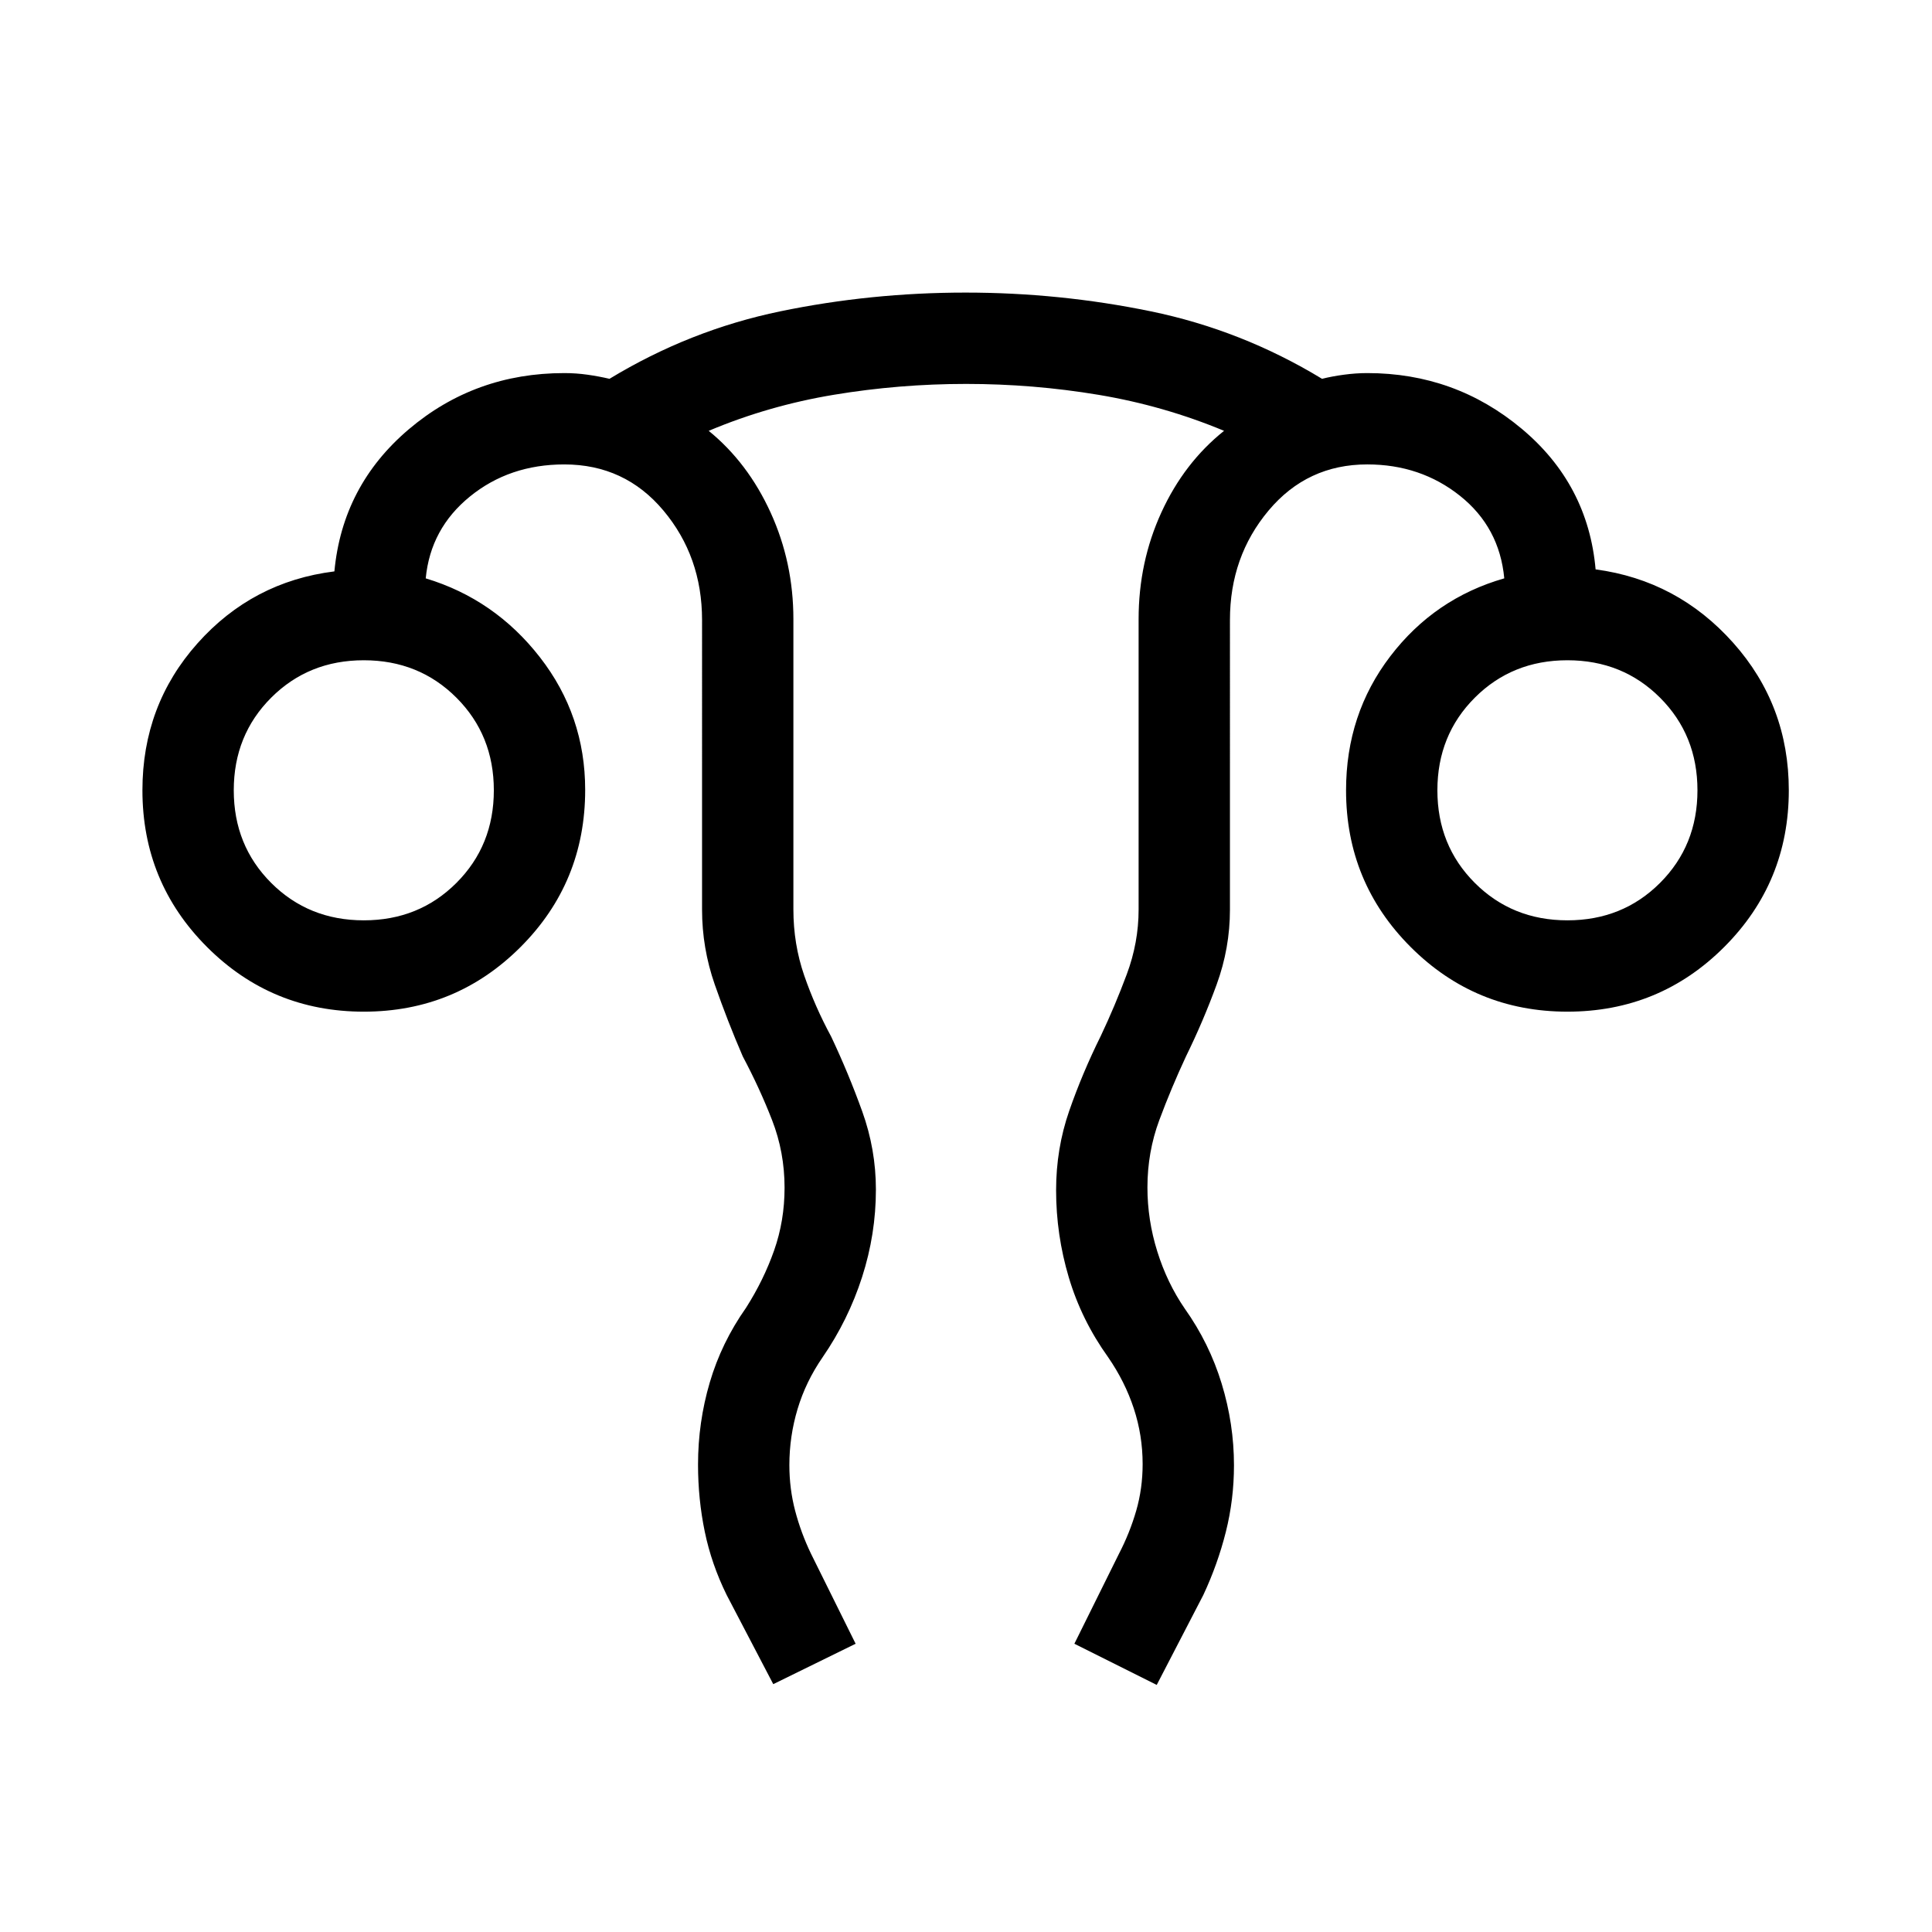 <svg xmlns="http://www.w3.org/2000/svg" viewBox="0 96 960 960"><path d="m384.231 932.845-23.153-44.307q-7.556-15.336-10.893-31.501-3.337-16.165-3.337-33.292 0-20.976 5.826-40.783 5.826-19.808 18.02-37.116 8.769-13.769 13.961-28.513 5.193-14.743 5.193-31.147 0-17.648-6.193-33.571-6.192-15.923-14.577-31.692-7.615-17.616-13.923-35.73-6.307-18.115-6.307-37.193V404.078q0-31.506-19.206-54.407-19.205-22.901-49.256-22.901-27.241 0-46.852 15.923-19.61 15.923-21.995 40.692 34.32 10.357 56.775 39.242 22.456 28.885 22.456 65.876 0 45.958-32.115 78.074-32.115 32.115-77.884 32.115t-77.884-32.115q-32.115-32.116-32.115-77.884 0-42.308 27.346-73t68.038-35.769q4-42.615 36.925-70.576 32.926-27.962 77.305-27.962 5.871 0 11.551.808 5.679.808 10.919 2.039 39.914-24.231 84.895-33.539 44.982-9.308 92.017-9.308 46.832 0 92.032 9.308 45.2 9.308 85.114 33.539 4.855-1.231 10.854-2.039 6-.808 11.616-.808 43.615 0 76.661 27.599t36.799 69.939q40.692 5.461 68.346 36.461 27.654 31 27.654 73.308 0 45.768-32.115 77.884-32.115 32.115-77.884 32.115t-77.884-32.115q-32.116-32.116-32.116-77.884 0-37.847 22-66.616t56.616-38.692q-2.385-25.384-21.985-41-19.599-15.615-46.092-15.615-29.812 0-49.022 22.901-19.21 22.901-19.21 54.407V548q0 19.099-6.615 37.234-6.615 18.134-15.231 35.689-7.384 15.848-13.269 31.695-5.885 15.848-5.885 33.41 0 16.126 4.885 31.78t13.654 28.423q12.231 17.231 18.346 37.284 6.115 20.053 6.115 40.577 0 17.02-4.043 33.099-4.042 16.079-11.187 31.347l-23.153 44.691-40.923-20.461L556 868.077q5.384-10.384 8.577-21.416 3.192-11.032 3.192-23.161 0-14.269-4.385-27.616-4.384-13.346-12.769-25.5-13.231-18.461-19.538-39.653-6.308-21.193-6.308-43.332 0-20.63 6.5-39.36 6.5-18.731 15.731-37.346 7-14.77 12.884-30.563 5.885-15.794 5.885-32.13V403.632q0-28.301 11.308-53.005 11.308-24.703 31.154-40.549-30.006-12.487-62.422-17.898-32.417-5.41-65.773-5.41-33.176 0-65.645 5.385-32.468 5.384-62.237 17.923 19.461 15.846 30.769 40.633 11.308 24.786 11.308 52.956v144.208q0 17.279 5.385 32.856Q405 596.308 413 611.077q8.616 18.231 15.423 37.139 6.808 18.908 6.808 38.867 0 22.148-6.857 43.457-6.856 21.309-19.604 39.844-8.385 12.154-12.462 25.75-4.077 13.597-4.077 27.87 0 11.765 2.885 22.727Q398 857.693 403 868.077l22.154 44.691-40.923 20.077Zm-203.46-379.537q27.423 0 46.019-18.596t18.596-46.019q0-27.424-18.596-46.02-18.596-18.596-46.019-18.596t-46.02 18.596q-18.596 18.596-18.596 46.02 0 27.423 18.596 46.019 18.597 18.596 46.02 18.596Zm598.074 0q27.423 0 46.019-18.596t18.596-46.019q0-27.424-18.596-46.02-18.596-18.596-46.019-18.596-27.424 0-46.02 18.596-18.596 18.596-18.596 46.02 0 27.423 18.596 46.019t46.02 18.596Zm0-64.615Zm-598.074 0Z"/></svg>